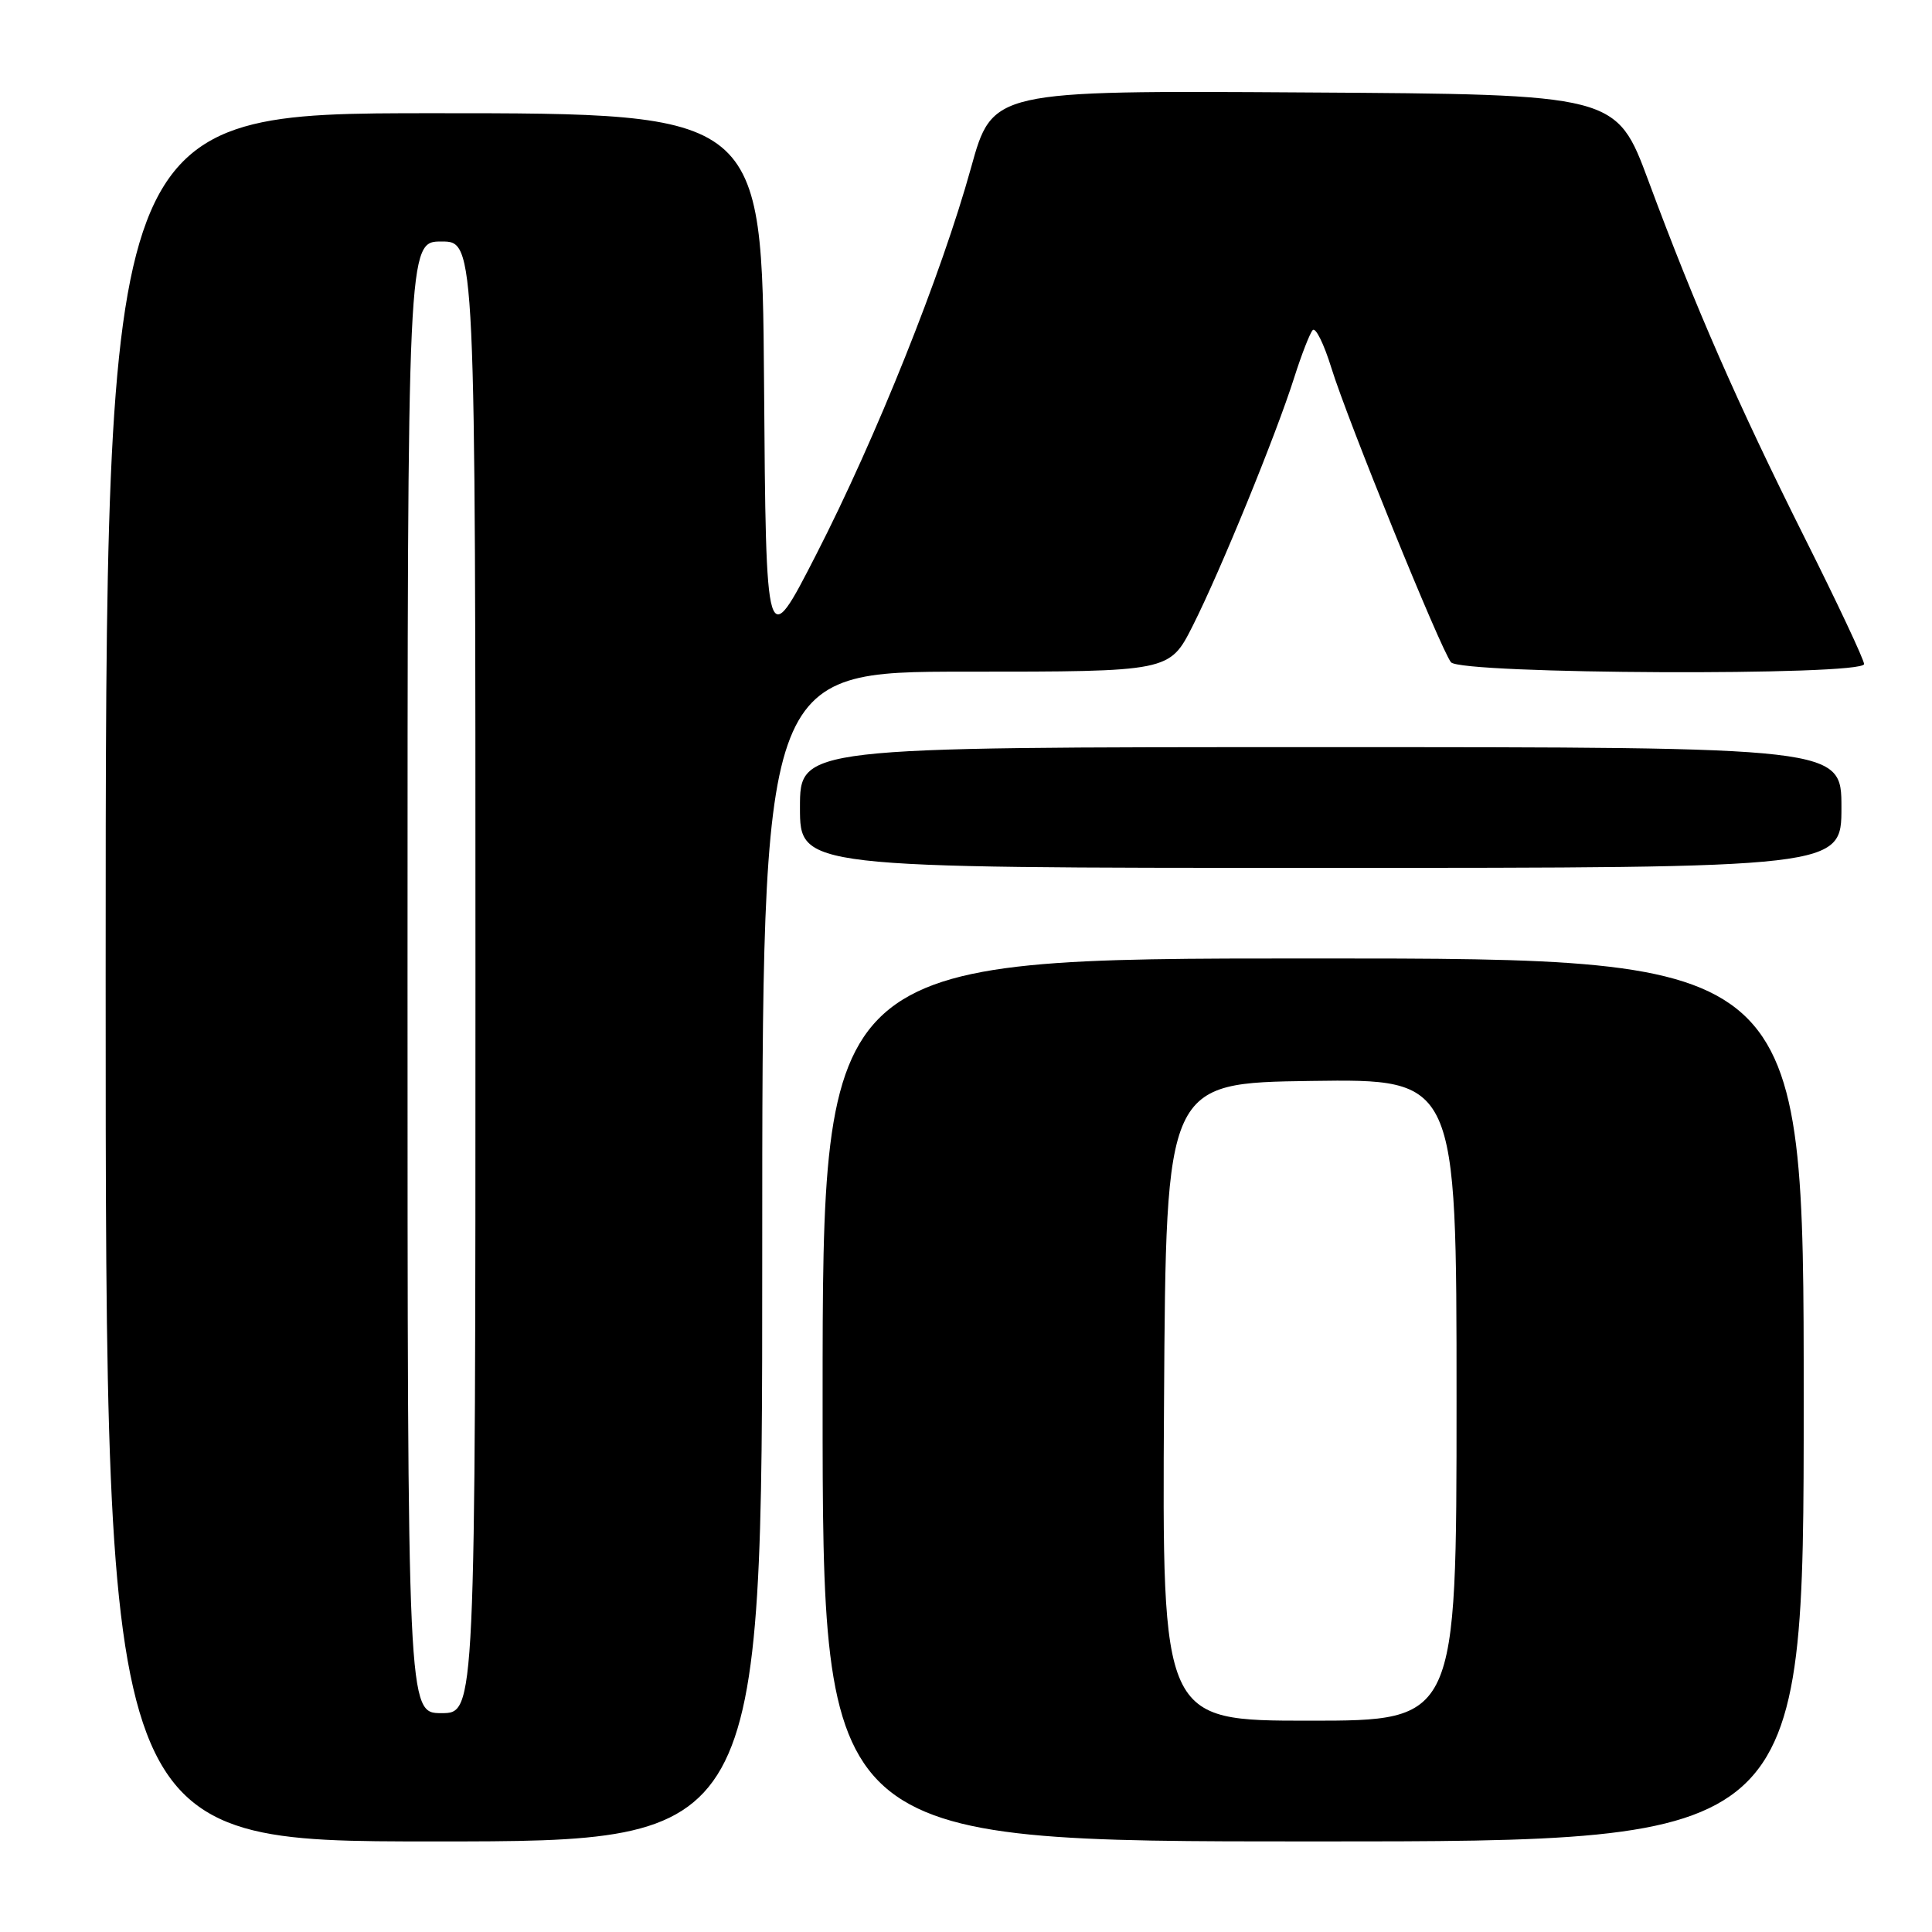 <?xml version="1.0" encoding="UTF-8" standalone="no"?>
<!DOCTYPE svg PUBLIC "-//W3C//DTD SVG 1.1//EN" "http://www.w3.org/Graphics/SVG/1.1/DTD/svg11.dtd" >
<svg xmlns="http://www.w3.org/2000/svg" xmlns:xlink="http://www.w3.org/1999/xlink" version="1.1" viewBox="0 0 256 256">
 <g >
 <path fill="currentColor"
d=" M 101.00 166.50 C 101.00 89.00 101.00 89.00 127.99 89.00 C 154.97 89.00 154.97 89.00 158.03 82.95 C 161.71 75.66 169.09 57.61 171.50 50.00 C 172.46 46.98 173.56 44.16 173.94 43.74 C 174.32 43.32 175.43 45.57 176.41 48.74 C 178.55 55.66 190.87 85.98 192.26 87.75 C 193.52 89.35 247.00 89.58 247.00 87.99 C 247.00 87.43 243.46 79.89 239.12 71.24 C 230.22 53.45 224.64 40.71 218.44 24.00 C 214.17 12.50 214.17 12.50 172.83 12.25 C 131.50 11.99 131.50 11.99 128.66 22.25 C 124.75 36.36 116.10 57.97 108.15 73.48 C 101.50 86.46 101.50 86.46 101.24 50.73 C 100.97 15.00 100.97 15.00 57.49 15.00 C 14.00 15.00 14.00 15.00 14.00 129.50 C 14.00 244.00 14.00 244.00 57.50 244.00 C 101.00 244.00 101.00 244.00 101.00 166.50 Z  M 239.00 185.50 C 239.00 127.00 239.00 127.00 174.00 127.00 C 109.00 127.00 109.00 127.00 109.00 185.50 C 109.00 244.00 109.00 244.00 174.00 244.00 C 239.00 244.00 239.00 244.00 239.00 185.50 Z  M 244.00 107.00 C 244.00 99.00 244.00 99.00 175.00 99.00 C 106.00 99.00 106.00 99.00 106.00 107.00 C 106.00 115.00 106.00 115.00 175.00 115.00 C 244.00 115.00 244.00 115.00 244.00 107.00 Z  M 54.00 129.50 C 54.00 32.00 54.00 32.00 58.50 32.00 C 63.00 32.00 63.00 32.00 63.00 129.50 C 63.00 227.00 63.00 227.00 58.50 227.00 C 54.00 227.00 54.00 227.00 54.00 129.50 Z  M 154.24 185.75 C 154.50 143.50 154.50 143.50 173.75 143.23 C 193.00 142.96 193.00 142.96 193.00 185.48 C 193.00 228.00 193.00 228.00 173.49 228.00 C 153.98 228.00 153.98 228.00 154.24 185.75 Z "/>
</g>
</svg>